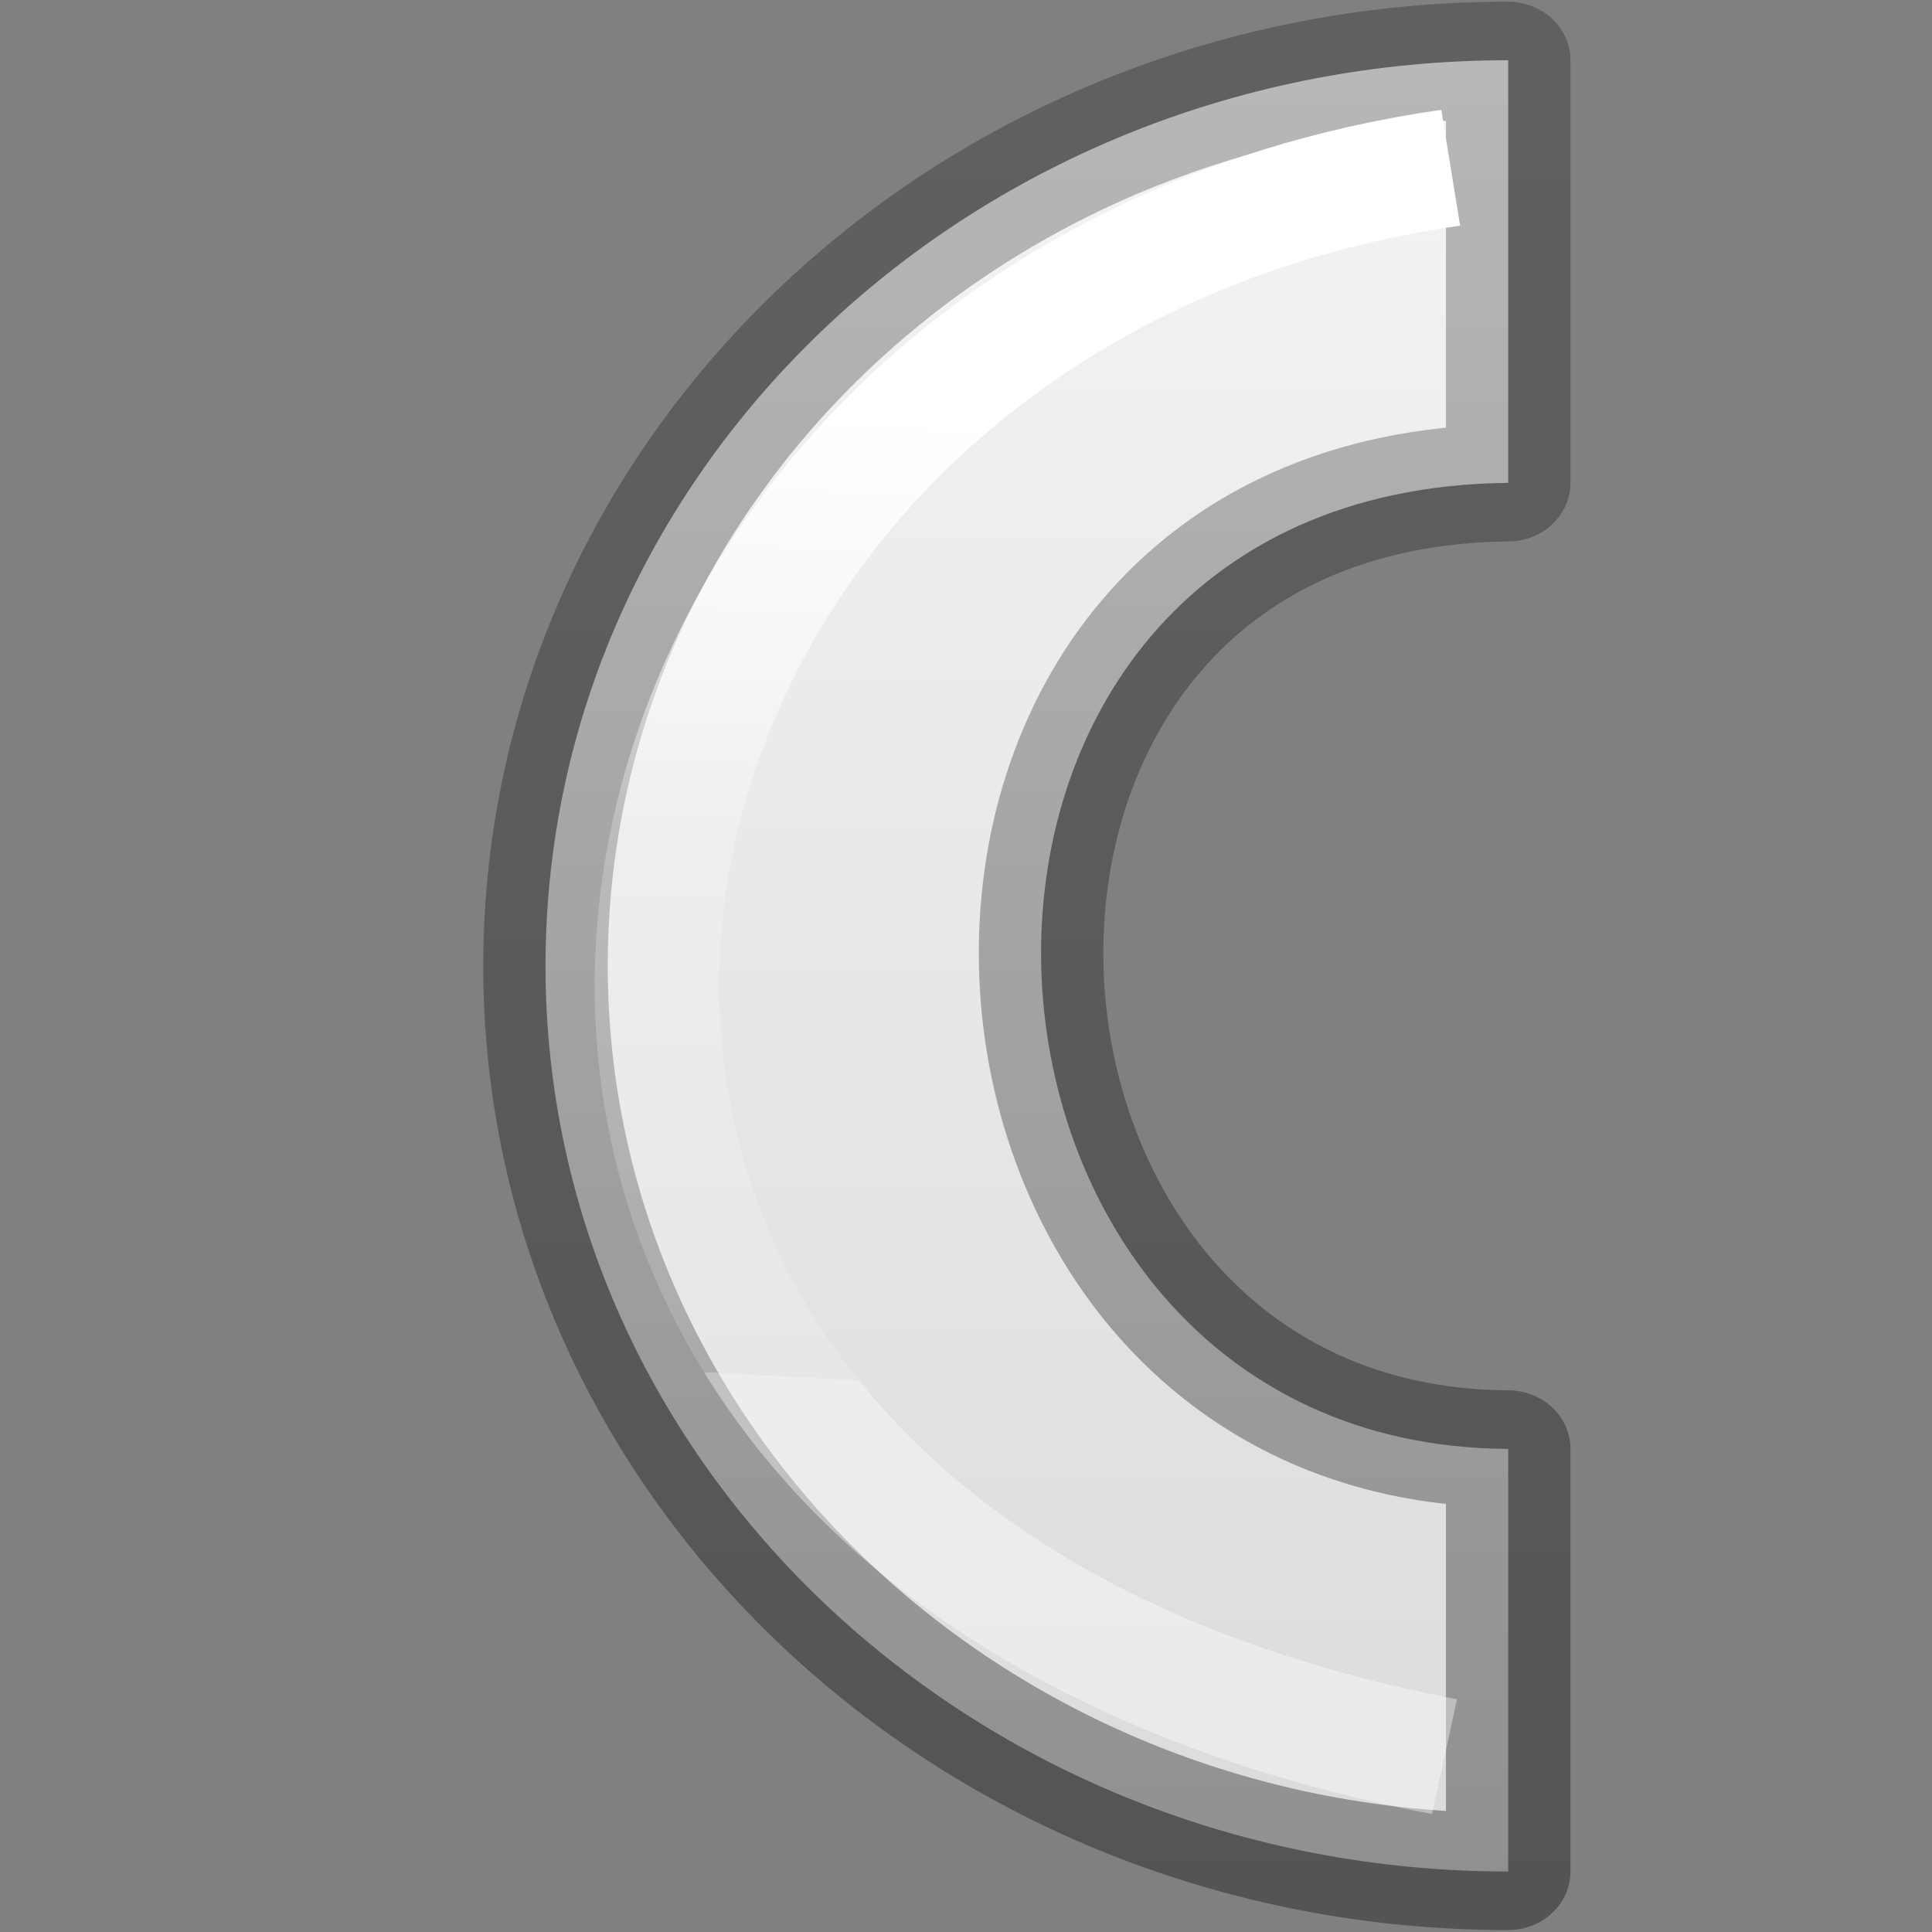 <svg viewBox="0 0 16 16" xmlns="http://www.w3.org/2000/svg" xmlns:xlink="http://www.w3.org/1999/xlink"><rect x="0" y="0" width="16" height="16" fill="#808080" stroke="none"/><linearGradient id="a" gradientTransform="matrix(.286 0 0 .304 -11.857 -4.767)" gradientUnits="userSpaceOnUse" x1="43.309" x2="95.806" y1="63.628" y2="63.628"><stop offset="0" stop-color="#f4f4f4"/><stop offset="1" stop-color="#dbdbdb"/></linearGradient><linearGradient id="b" gradientTransform="matrix(.254 0 0 .305 19.129 -.685)" gradientUnits="userSpaceOnUse" x1="-14.237" x2="-73.338" y1="9.962" y2="9.962"><stop offset="0" stop-opacity=".34"/><stop offset="1" stop-opacity=".247"/></linearGradient><linearGradient id="c" gradientTransform="matrix(.243 0 0 .351 2.162 -.432)" gradientUnits="userSpaceOnUse" x1="5.569" x2="38.455" y1="26.679" y2="24"><stop offset="0" stop-color="#fff"/><stop offset=".444" stop-color="#fff" stop-opacity=".235"/><stop offset="1" stop-color="#fff" stop-opacity=".157"/><stop offset="1" stop-color="#fff" stop-opacity=".392"/></linearGradient>

/&amp;amp;gt;<g stroke-width=".97" transform="matrix(0 1 1.063 0 -0 -.001)"><path d="m8 4.25c-4.142 0-7.5 3.358-7.5 7.5h3.5c.053-5.042 7.976-4.659 8 0h3.5c0-4.142-3.358-7.5-7.5-7.5z" fill="url(#a)" stroke="url(#b)" stroke-linejoin="round"/><path d="m1.39 11.302c1.123-7.362 11.32-9.066 13.159-.048" fill="none" stroke="url(#c)"/></g></svg>
